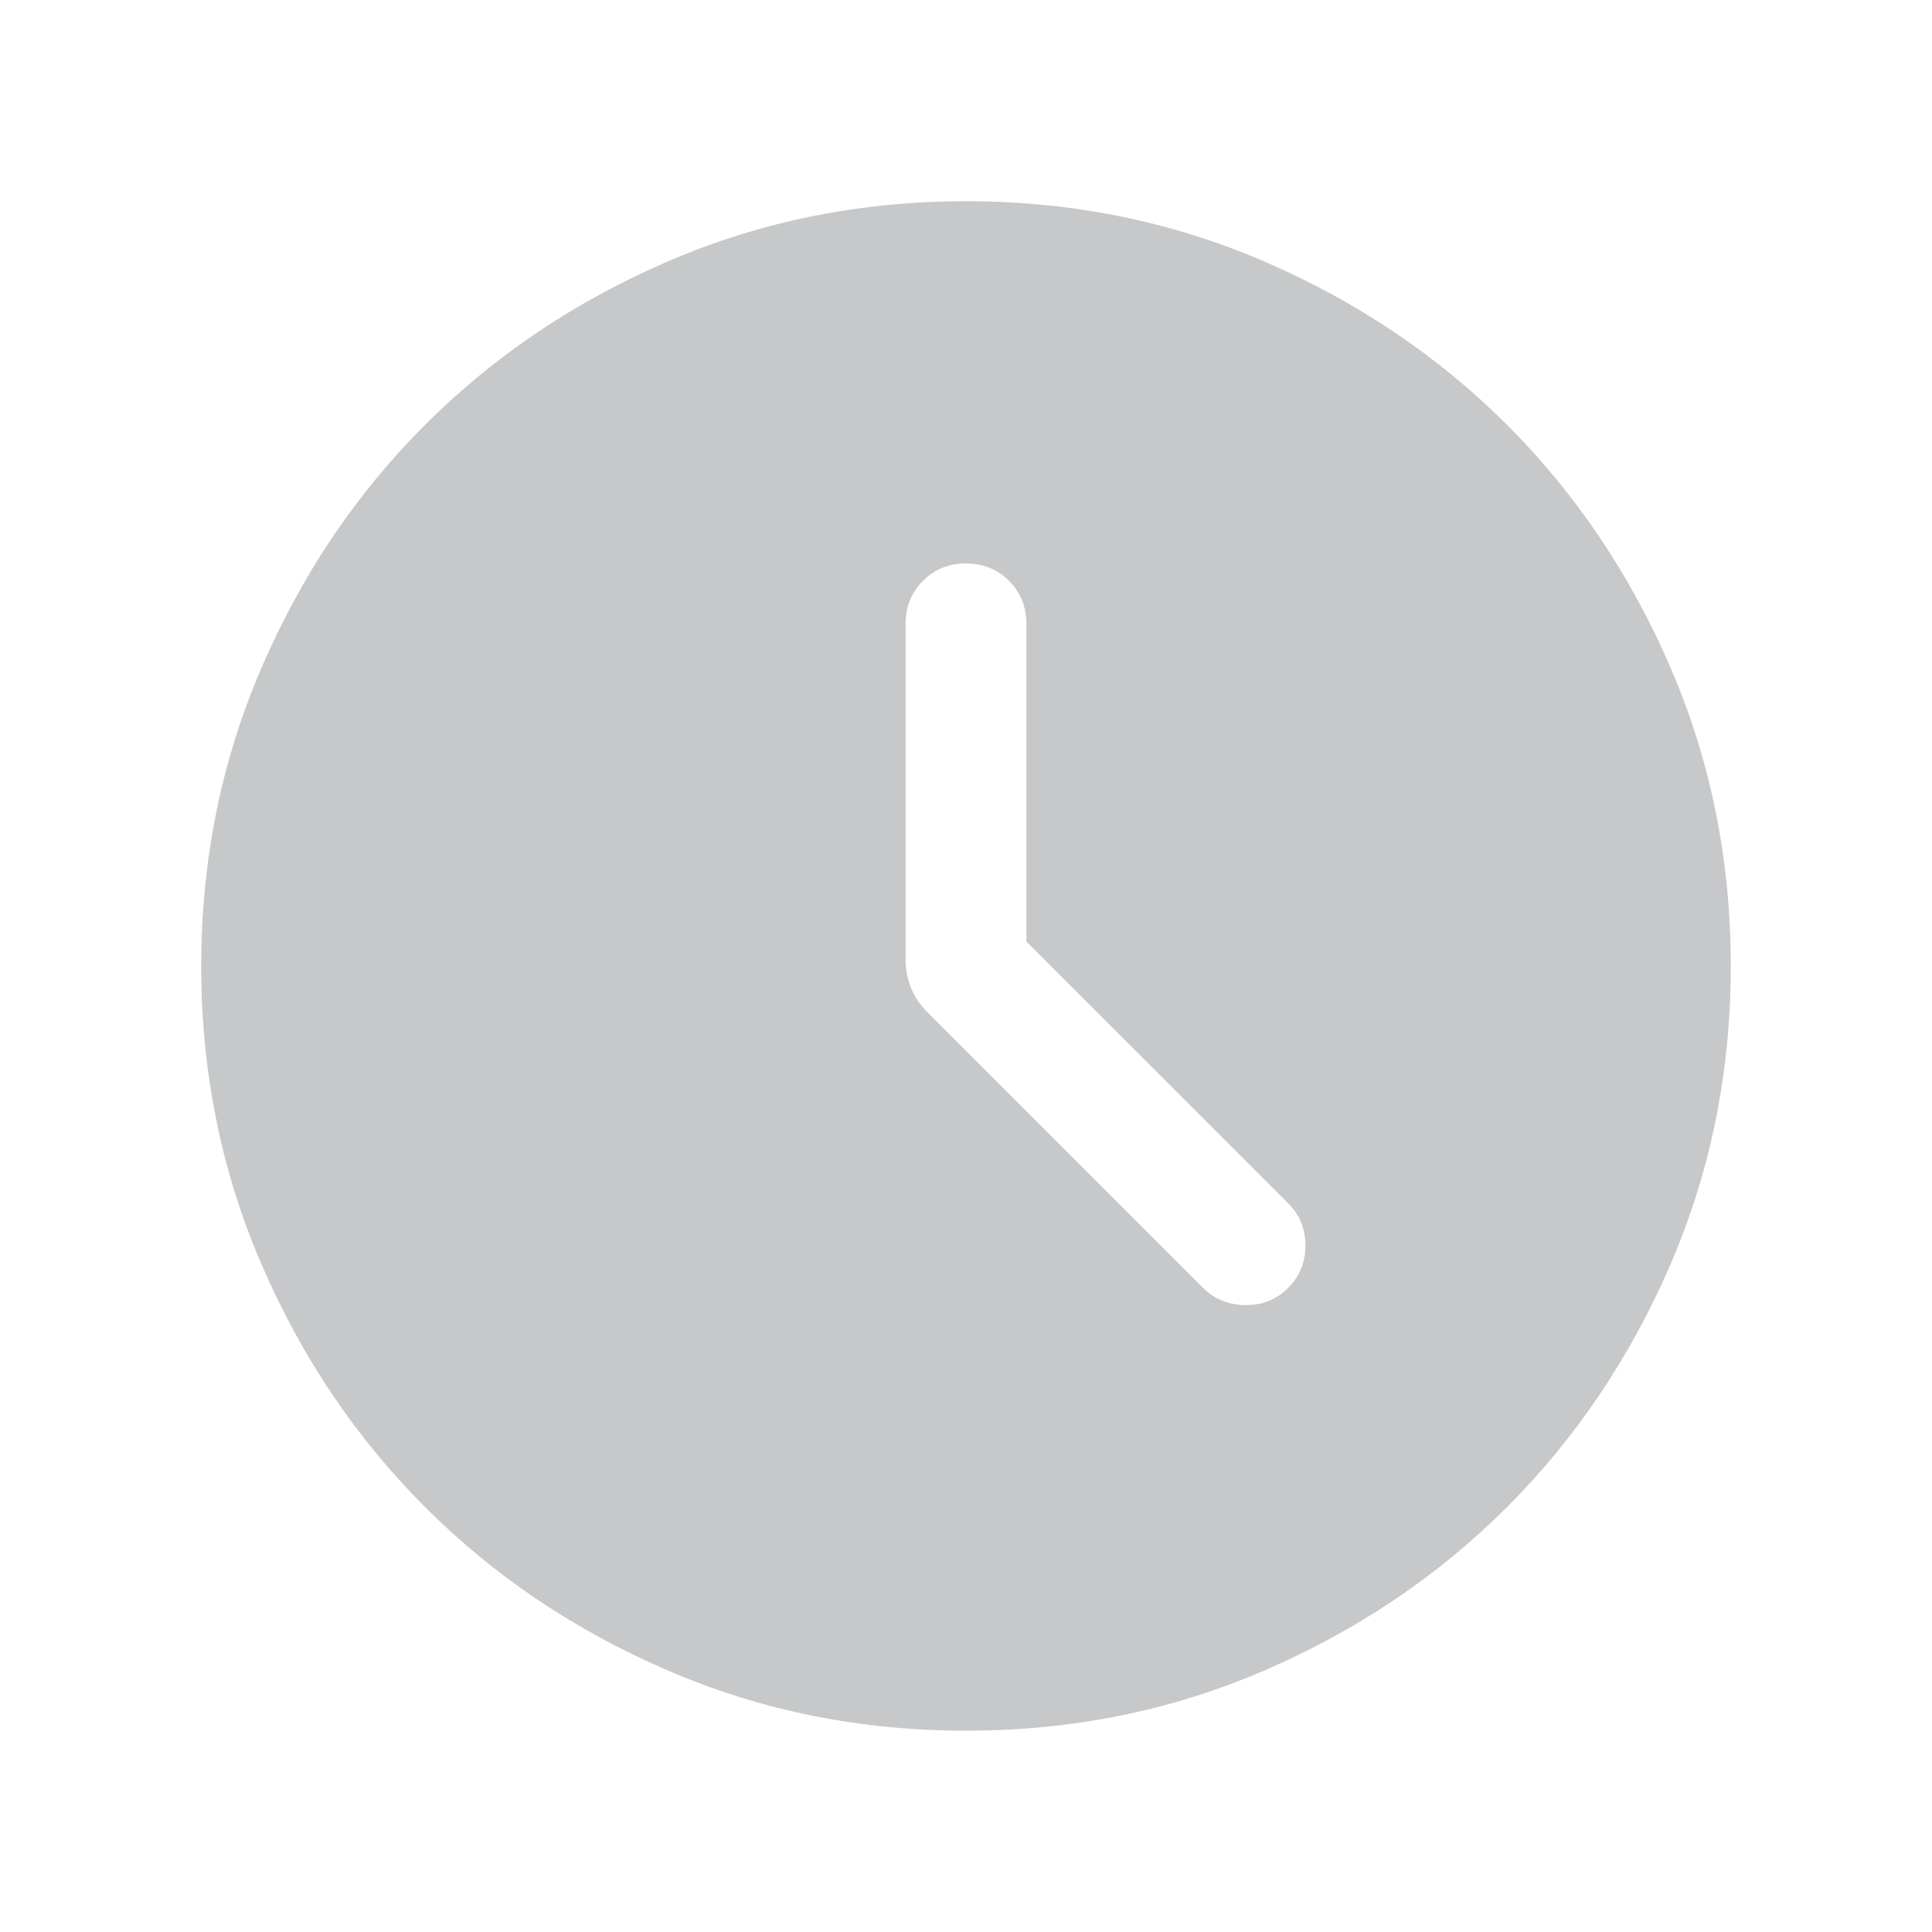 <svg width="20" height="20" viewBox="0 0 20 20" fill="none" xmlns="http://www.w3.org/2000/svg">
<g id="Component 14">
<path id="Vector" d="M10.625 9.747V6.458C10.625 6.281 10.565 6.132 10.445 6.013C10.325 5.893 10.177 5.833 10 5.833C9.823 5.833 9.674 5.893 9.555 6.013C9.435 6.132 9.375 6.281 9.375 6.458V9.939C9.375 10.037 9.393 10.132 9.43 10.224C9.466 10.316 9.523 10.401 9.601 10.479L12.455 13.333C12.571 13.448 12.716 13.508 12.89 13.51C13.065 13.513 13.213 13.454 13.334 13.333C13.454 13.212 13.514 13.066 13.514 12.894C13.514 12.722 13.454 12.576 13.334 12.455L10.625 9.747ZM10.002 17.916C8.907 17.916 7.877 17.709 6.914 17.293C5.95 16.878 5.112 16.314 4.4 15.601C3.687 14.889 3.123 14.051 2.707 13.088C2.291 12.125 2.083 11.096 2.083 10.001C2.083 8.906 2.291 7.877 2.707 6.913C3.122 5.95 3.686 5.112 4.399 4.399C5.111 3.687 5.949 3.122 6.912 2.707C7.875 2.291 8.904 2.083 9.999 2.083C11.094 2.083 12.123 2.291 13.086 2.706C14.05 3.122 14.888 3.686 15.601 4.398C16.313 5.111 16.878 5.948 17.293 6.911C17.709 7.874 17.917 8.903 17.917 9.998C17.917 11.093 17.709 12.123 17.294 13.086C16.878 14.049 16.314 14.887 15.602 15.6C14.889 16.313 14.052 16.877 13.088 17.293C12.125 17.709 11.097 17.916 10.002 17.916Z" fill="#C7C8C9"/>
</g>
</svg>
